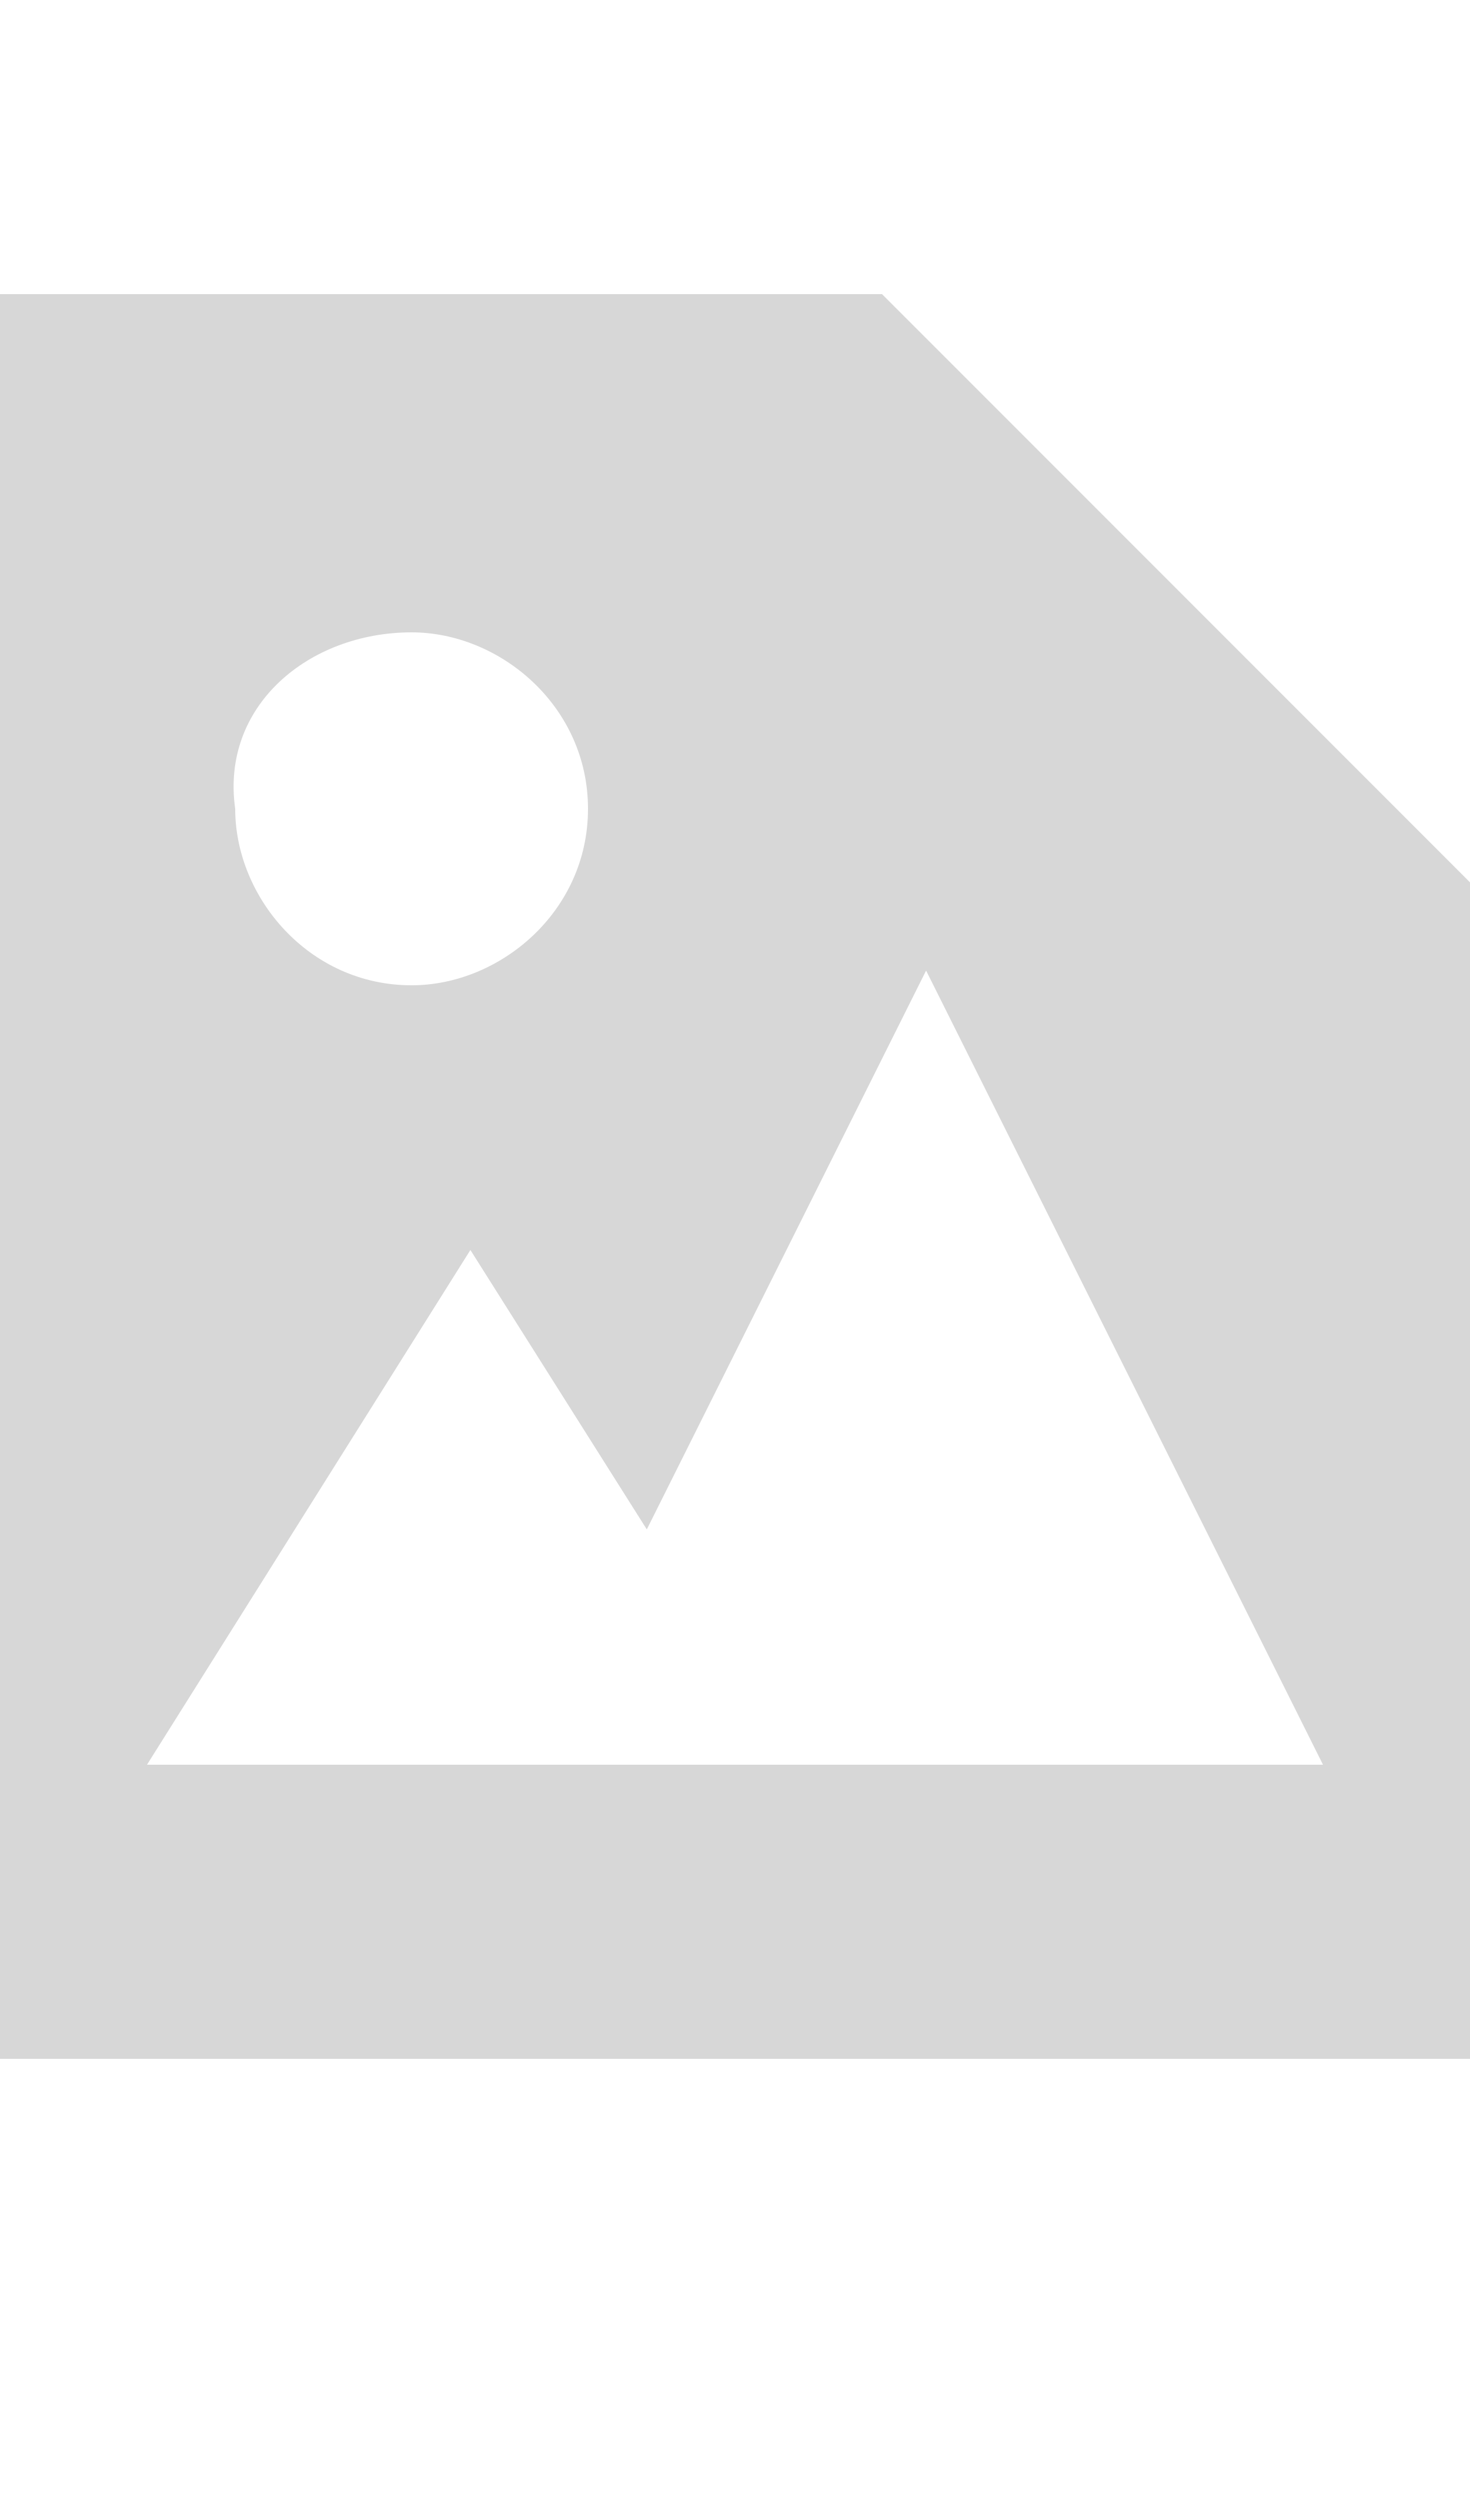 <?xml version="1.0" encoding="utf-8"?>
<!-- Generator: Adobe Illustrator 24.3.0, SVG Export Plug-In . SVG Version: 6.00 Build 0)  -->
<svg version="1.1" id="Layer_1" xmlns="http://www.w3.org/2000/svg" xmlns:xlink="http://www.w3.org/1999/xlink" x="0px" y="0px"
	 viewBox="0 0 10 17" style="enable-background:new 0 0 10 17;" xml:space="preserve">
<style type="text/css">
	.st0{display:none;}
	.st1{display:inline;}
	.st2{fill:#D7D7D7;}
	.st3{display:inline;fill:#EB9845;}
</style>
<g id="bg" class="st0">
	<rect x="-142" y="-354" class="st1" width="800" height="944"/>
</g>
<g id="icons">
	<path class="st2" d="M6,2H0v12h10V6L6,2z M2.8,4.3C3.4,4.3,4,4.8,4,5.5S3.4,6.7,2.8,6.7c-0.7,0-1.2-0.6-1.2-1.2
		C1.5,4.8,2.1,4.3,2.8,4.3z M5.4,12H3.6H1l2.2-3.5l1.2,1.9l1.9-3.8L9,12H5.4z"/>
</g>
<g id="cm" class="st0">
	<rect class="st3" width="12" height="12"/>
</g>
</svg>
